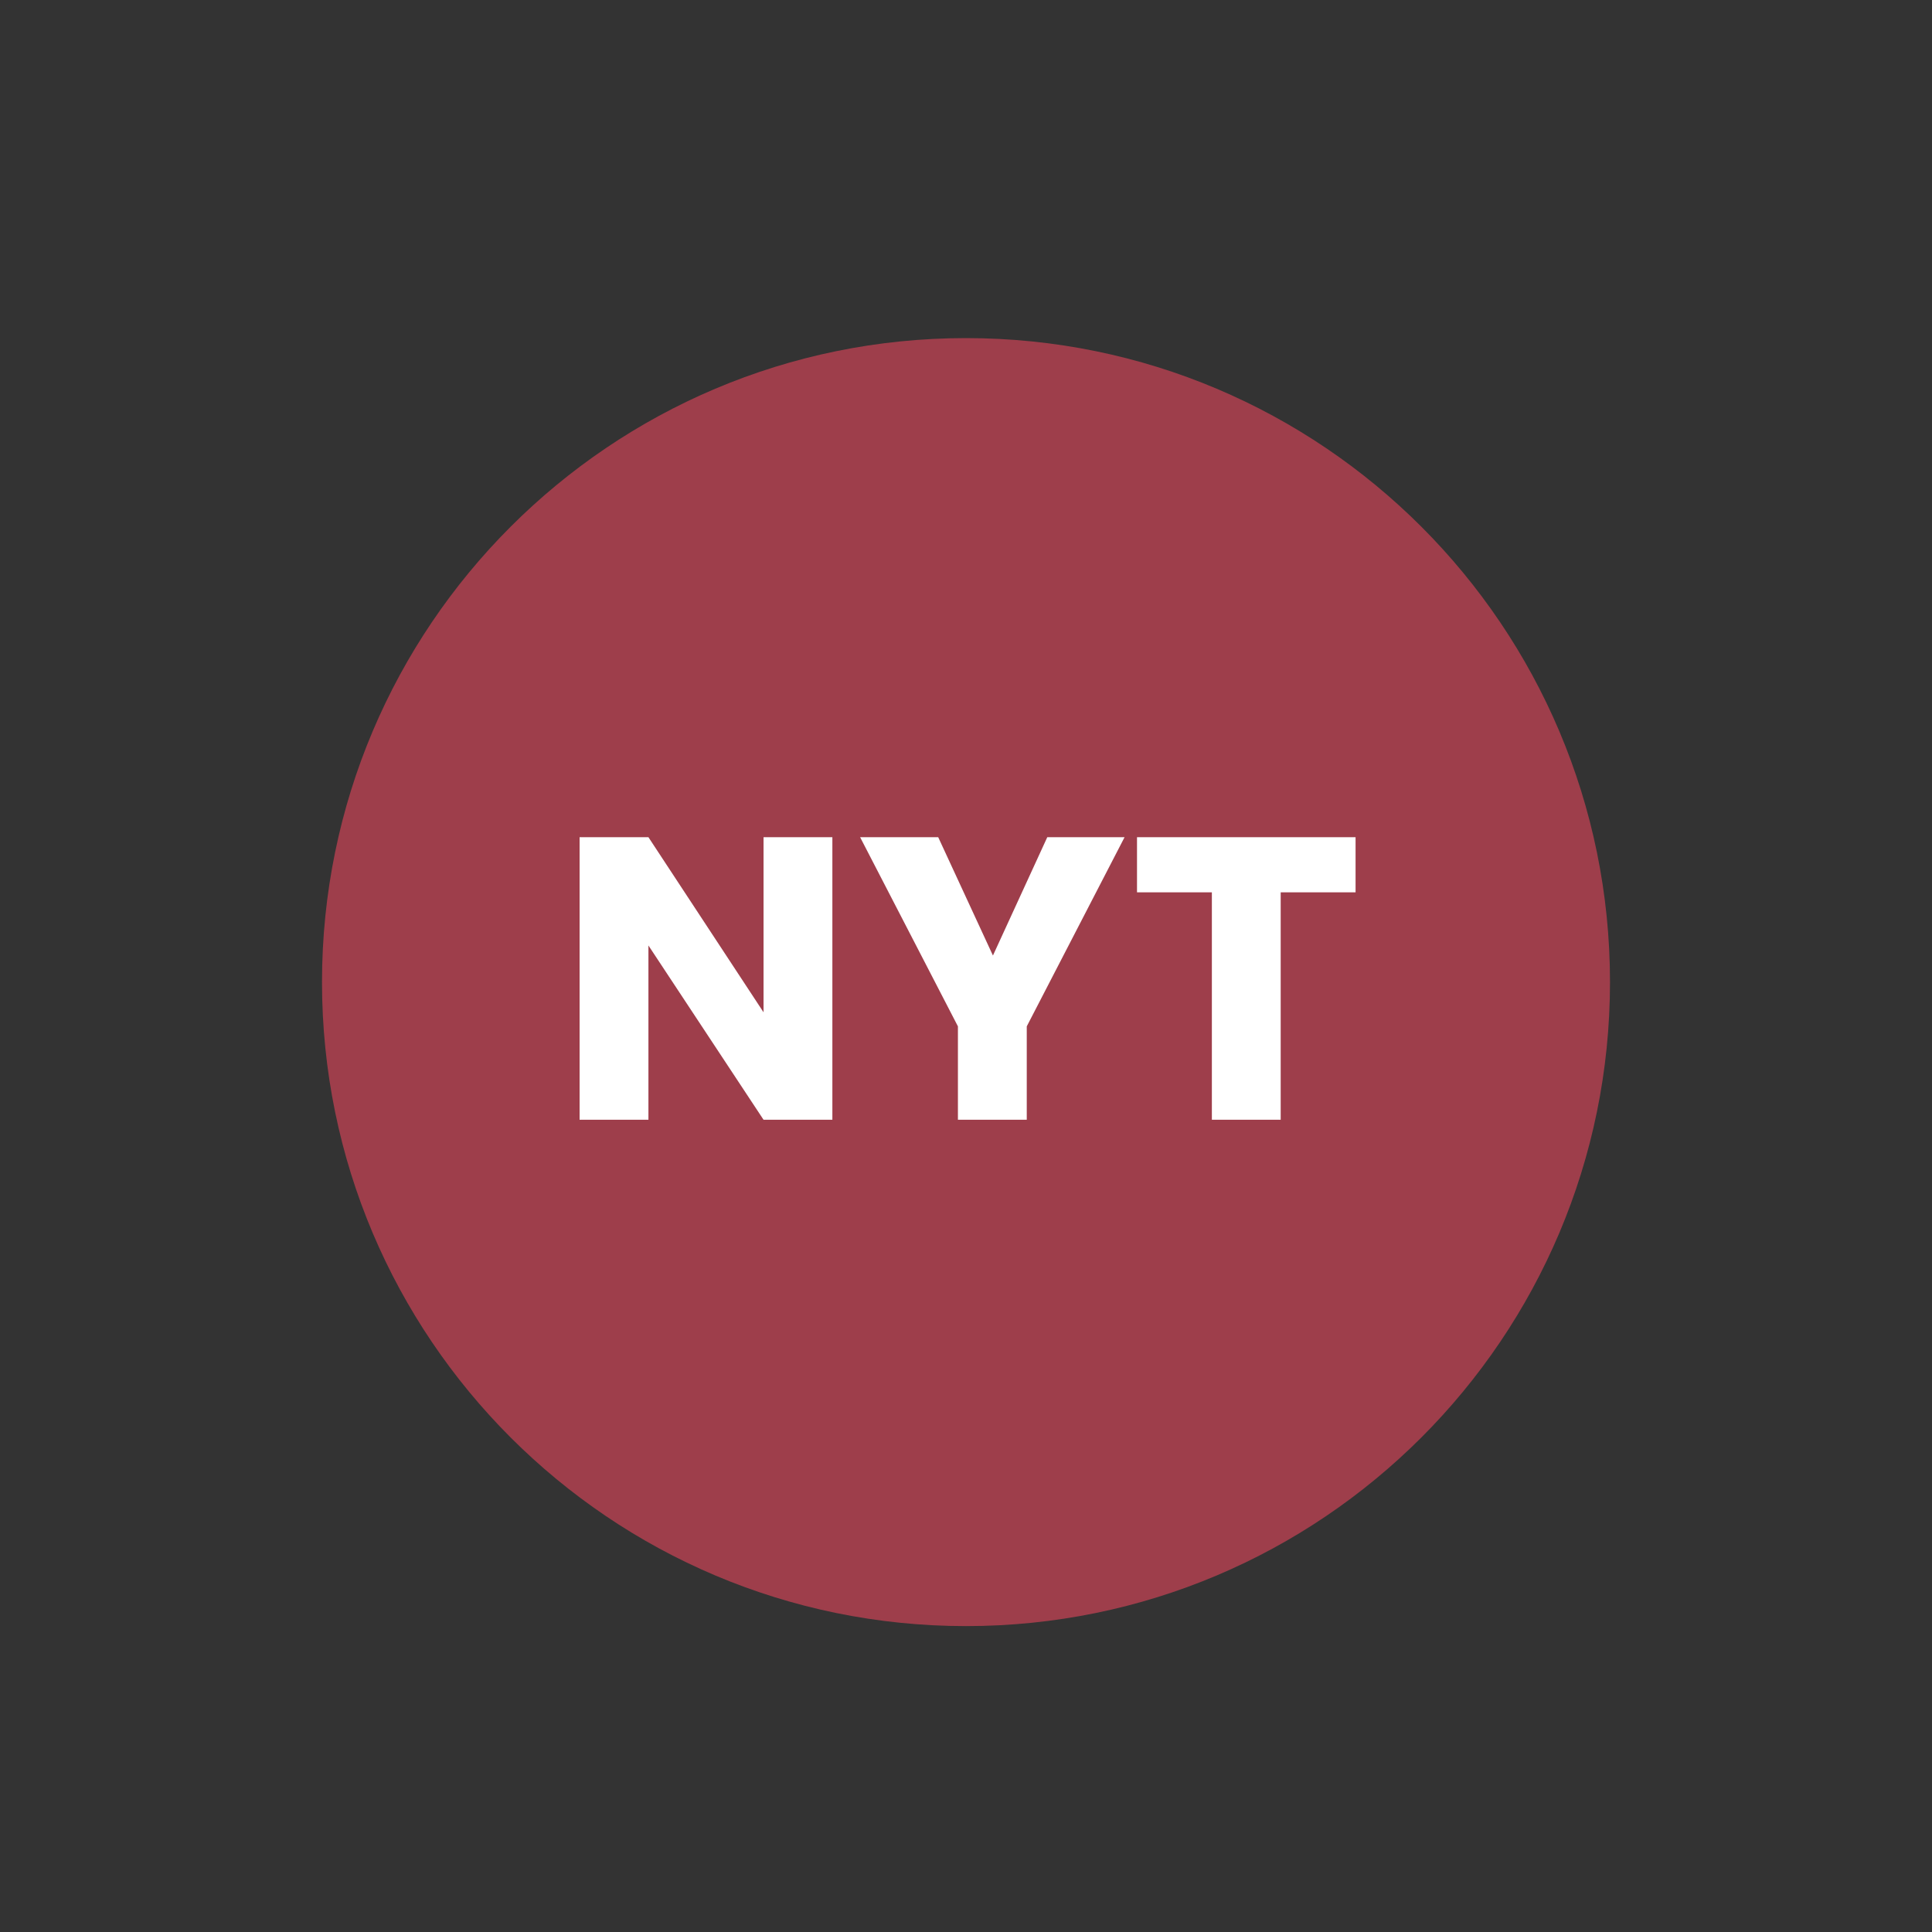 <svg width="240" height="240" viewBox="0 0 240 240" fill="none" xmlns="http://www.w3.org/2000/svg">
<rect x="0" y="0" width="240" height="240" fill="#333333" stroke="none"/>
<g clip-path="url(#clip0_59_12)">
<path d="M120 202C164.183 202 200 166.183 200 122C200 77.817 164.183 42 120 42C75.817 42 40 77.817 40 122C40 166.183 75.817 202 120 202Z" fill="#9E3E4B"/>
<path d="M103.4 139.1H94.85L80.55 117.45V139.1H72V104H80.55L94.85 125.75V104H103.4V139.1ZM139.698 104L127.548 127.5V139.1H118.997V127.5L106.848 104H116.548L123.347 118.7L130.097 104H139.698ZM168.393 104V110.85H159.092V139.1H150.543V110.85H141.243V104H168.393Z" fill="white"/>
</g>
<defs>
<clipPath id="clip0_59_12">
<rect width="160" height="160" fill="white" transform="translate(40 42)"/>
</clipPath>
</defs>
</svg>
